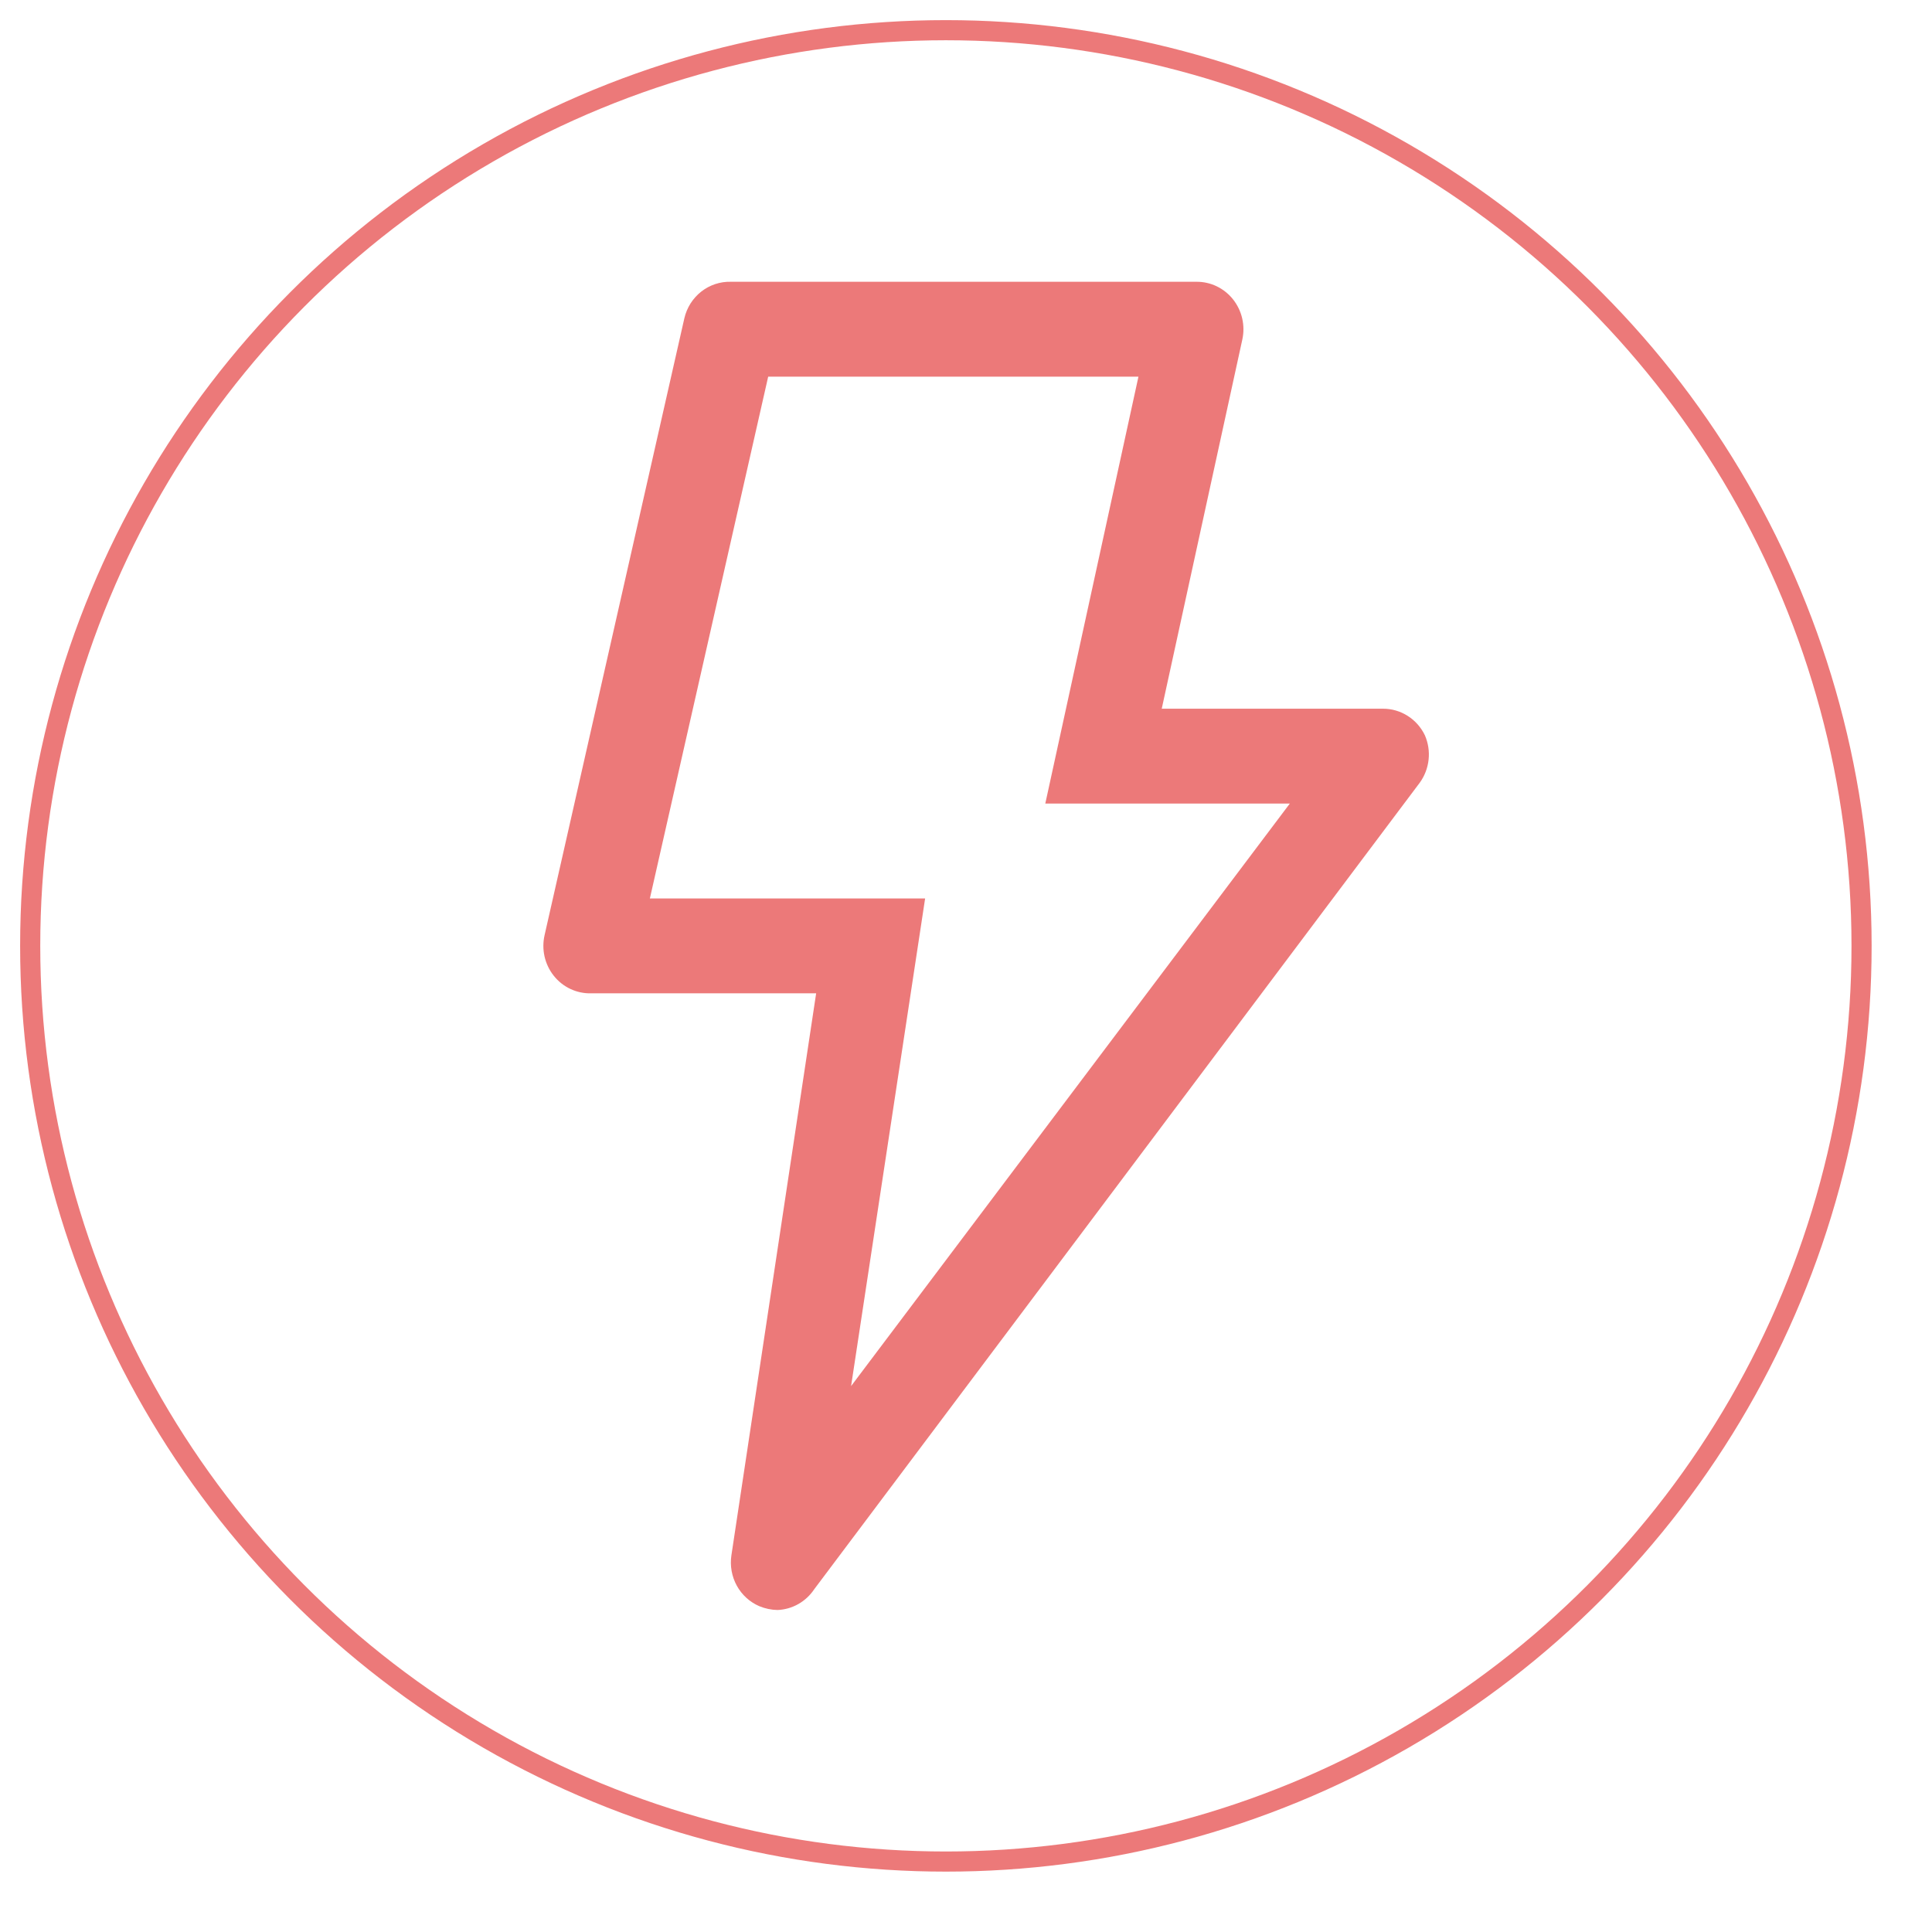 <svg width="96" height="96" viewBox="38 38 96 96" fill="none" xmlns="http://www.w3.org/2000/svg">
<path d="M75.731 117.811C75.257 117.608 74.864 117.249 74.612 116.793C74.361 116.336 74.266 115.807 74.342 115.289L78.554 87.358H67.376C67.022 87.367 66.67 87.294 66.348 87.143C66.026 86.993 65.742 86.768 65.519 86.488C65.295 86.208 65.138 85.879 65.058 85.527C64.979 85.175 64.981 84.81 65.062 84.458L72.005 53.816C72.127 53.288 72.424 52.82 72.845 52.489C73.267 52.159 73.787 51.986 74.319 52.001H97.462C97.807 52 98.149 52.077 98.461 52.228C98.773 52.379 99.049 52.599 99.267 52.873C99.487 53.15 99.644 53.474 99.724 53.821C99.804 54.168 99.806 54.529 99.729 54.877L95.726 73.215H106.718C107.152 73.214 107.577 73.337 107.946 73.571C108.314 73.804 108.61 74.138 108.801 74.535C108.967 74.916 109.031 75.334 108.986 75.748C108.941 76.162 108.79 76.557 108.547 76.892L78.462 116.963C78.258 117.27 77.987 117.524 77.669 117.704C77.352 117.884 76.997 117.986 76.633 118C76.324 117.994 76.018 117.93 75.731 117.811ZM89.94 77.929L94.569 56.715H76.171L70.292 82.643H83.969L80.29 106.874L102.09 77.929H89.94Z" fill="#EC7979"/>
<circle cx="85" cy="85" r="45.5" stroke="#EC7979"/>
</svg>
